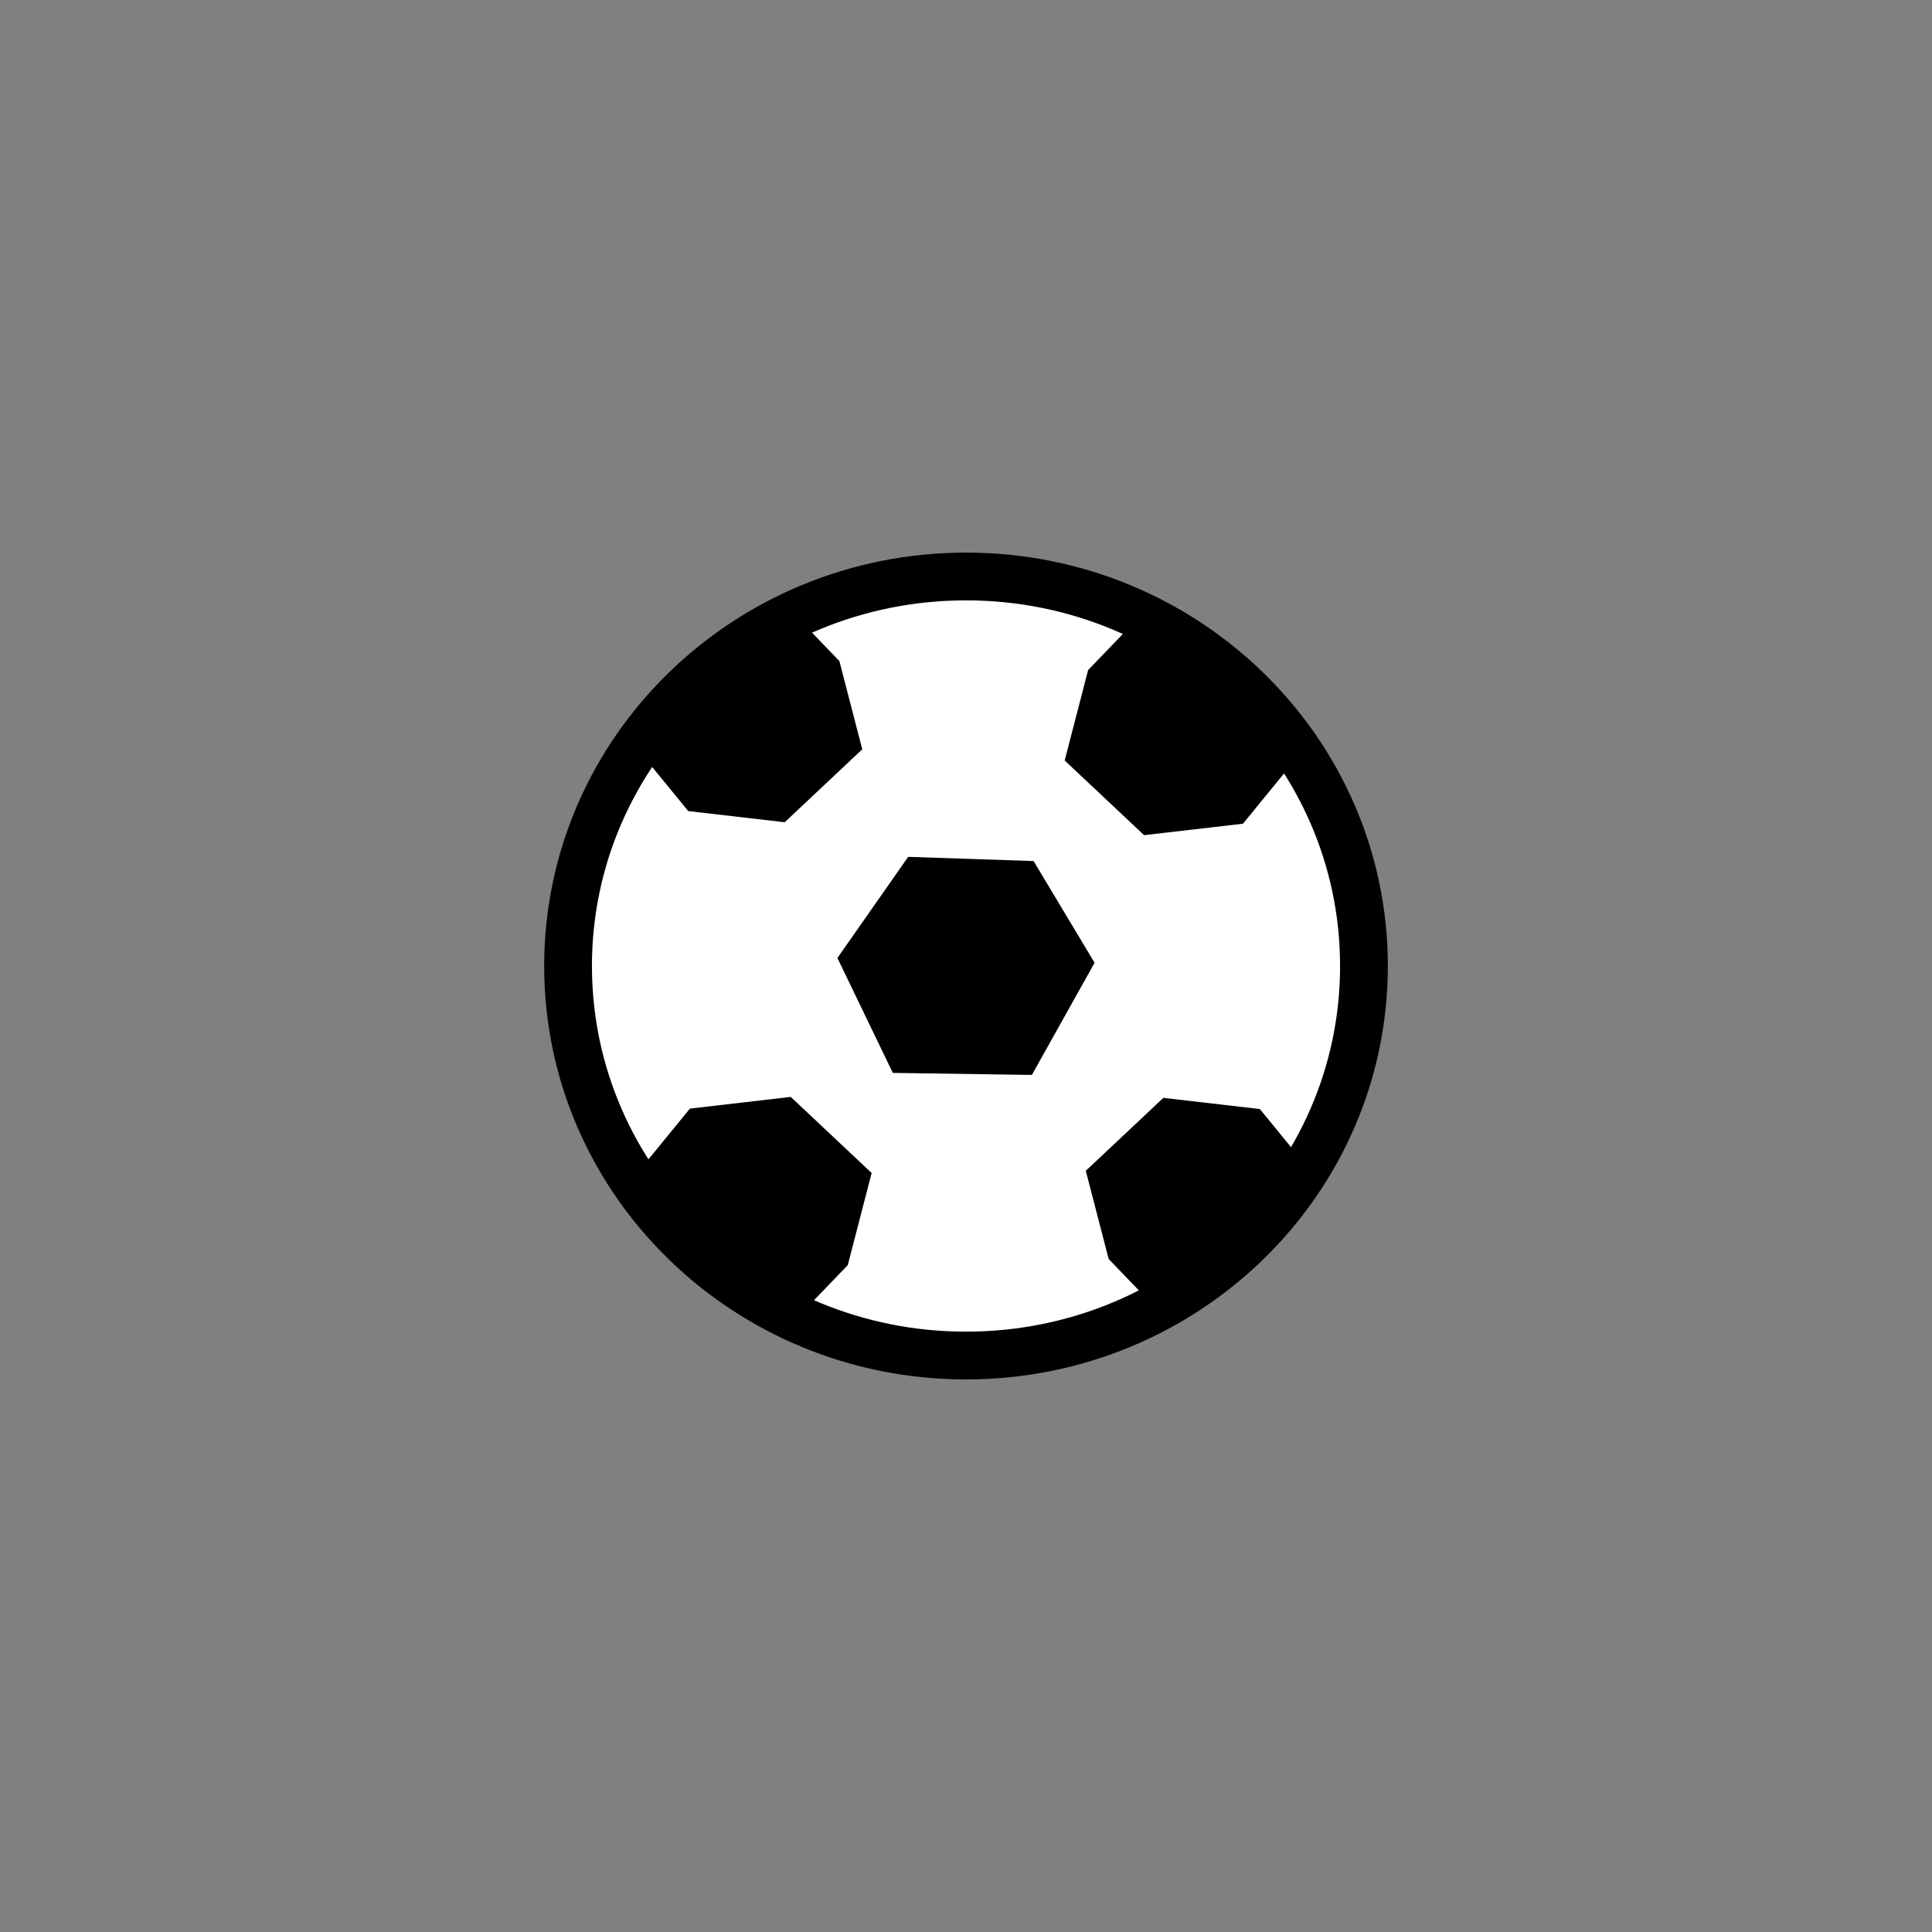 <svg version="1.1" xmlns="http://www.w3.org/2000/svg" xmlns:xlink="http://www.w3.org/1999/xlink" width="121.333" height="121.333" viewBox="0,0,121.333,121.333"><rect x="0" y="0" width="121.333" height="121.333" fill="#808080" stroke="none"/><g transform="translate(-179.333,-119.333)"><g data-paper-data="{&quot;isPaintingLayer&quot;:true}" fill-rule="nonzero" stroke-linejoin="miter" stroke-miterlimit="10" stroke-dasharray="" stroke-dashoffset="0" style="mix-blend-mode: normal"><path d="M264.992,180c0,13.51 -11.189,24.463 -24.992,24.463c-13.803,0 -24.992,-10.952 -24.992,-24.463c0,-13.51 11.189,-24.463 24.992,-24.463c13.803,0 24.992,10.952 24.992,24.463z" fill="#ffffff" stroke="#000000" stroke-width="3" stroke-linecap="butt"/><path d="M237.131,174.671l6.247,0.21l2.964,4.942l-3.078,5.505l-6.911,-0.102l-2.696,-5.59z" data-paper-data="{&quot;origRot&quot;:0}" fill="#000000" stroke="#000000" stroke-width="3" stroke-linecap="round"/><path d="M228.472,189.791l3.927,3.692l-1.178,4.545l-2.102,2.184l-7.67,-7.403l1.989,-2.434z" data-paper-data="{&quot;origRot&quot;:0}" fill="#000000" stroke="#000000" stroke-width="3" stroke-linecap="round"/><path d="M257.678,190.403l1.882,2.303l-7.258,7.005l-1.989,-2.066l-1.115,-4.3l3.716,-3.494z" data-paper-data="{&quot;origRot&quot;:0,&quot;index&quot;:null}" fill="#000000" stroke="#000000" stroke-width="3" stroke-linecap="round"/><path d="M251.704,170.212l-3.832,-3.604l1.15,-4.436l2.051,-2.131l7.486,7.226l-1.941,2.376z" data-paper-data="{&quot;origRot&quot;:0,&quot;index&quot;:null}" fill="#000000" stroke="#000000" stroke-width="3" stroke-linecap="round"/><path d="M223.33,168.849l-1.882,-2.303l7.258,-7.005l1.989,2.066l1.115,4.3l-3.716,3.494z" data-paper-data="{&quot;origRot&quot;:0,&quot;index&quot;:null}" fill="#000000" stroke="#000000" stroke-width="3" stroke-linecap="round"/><path d="M179.333,240.667v-121.333h121.333v121.333z" fill="none" stroke="none" stroke-width="0" stroke-linecap="butt"/></g></g></svg>
